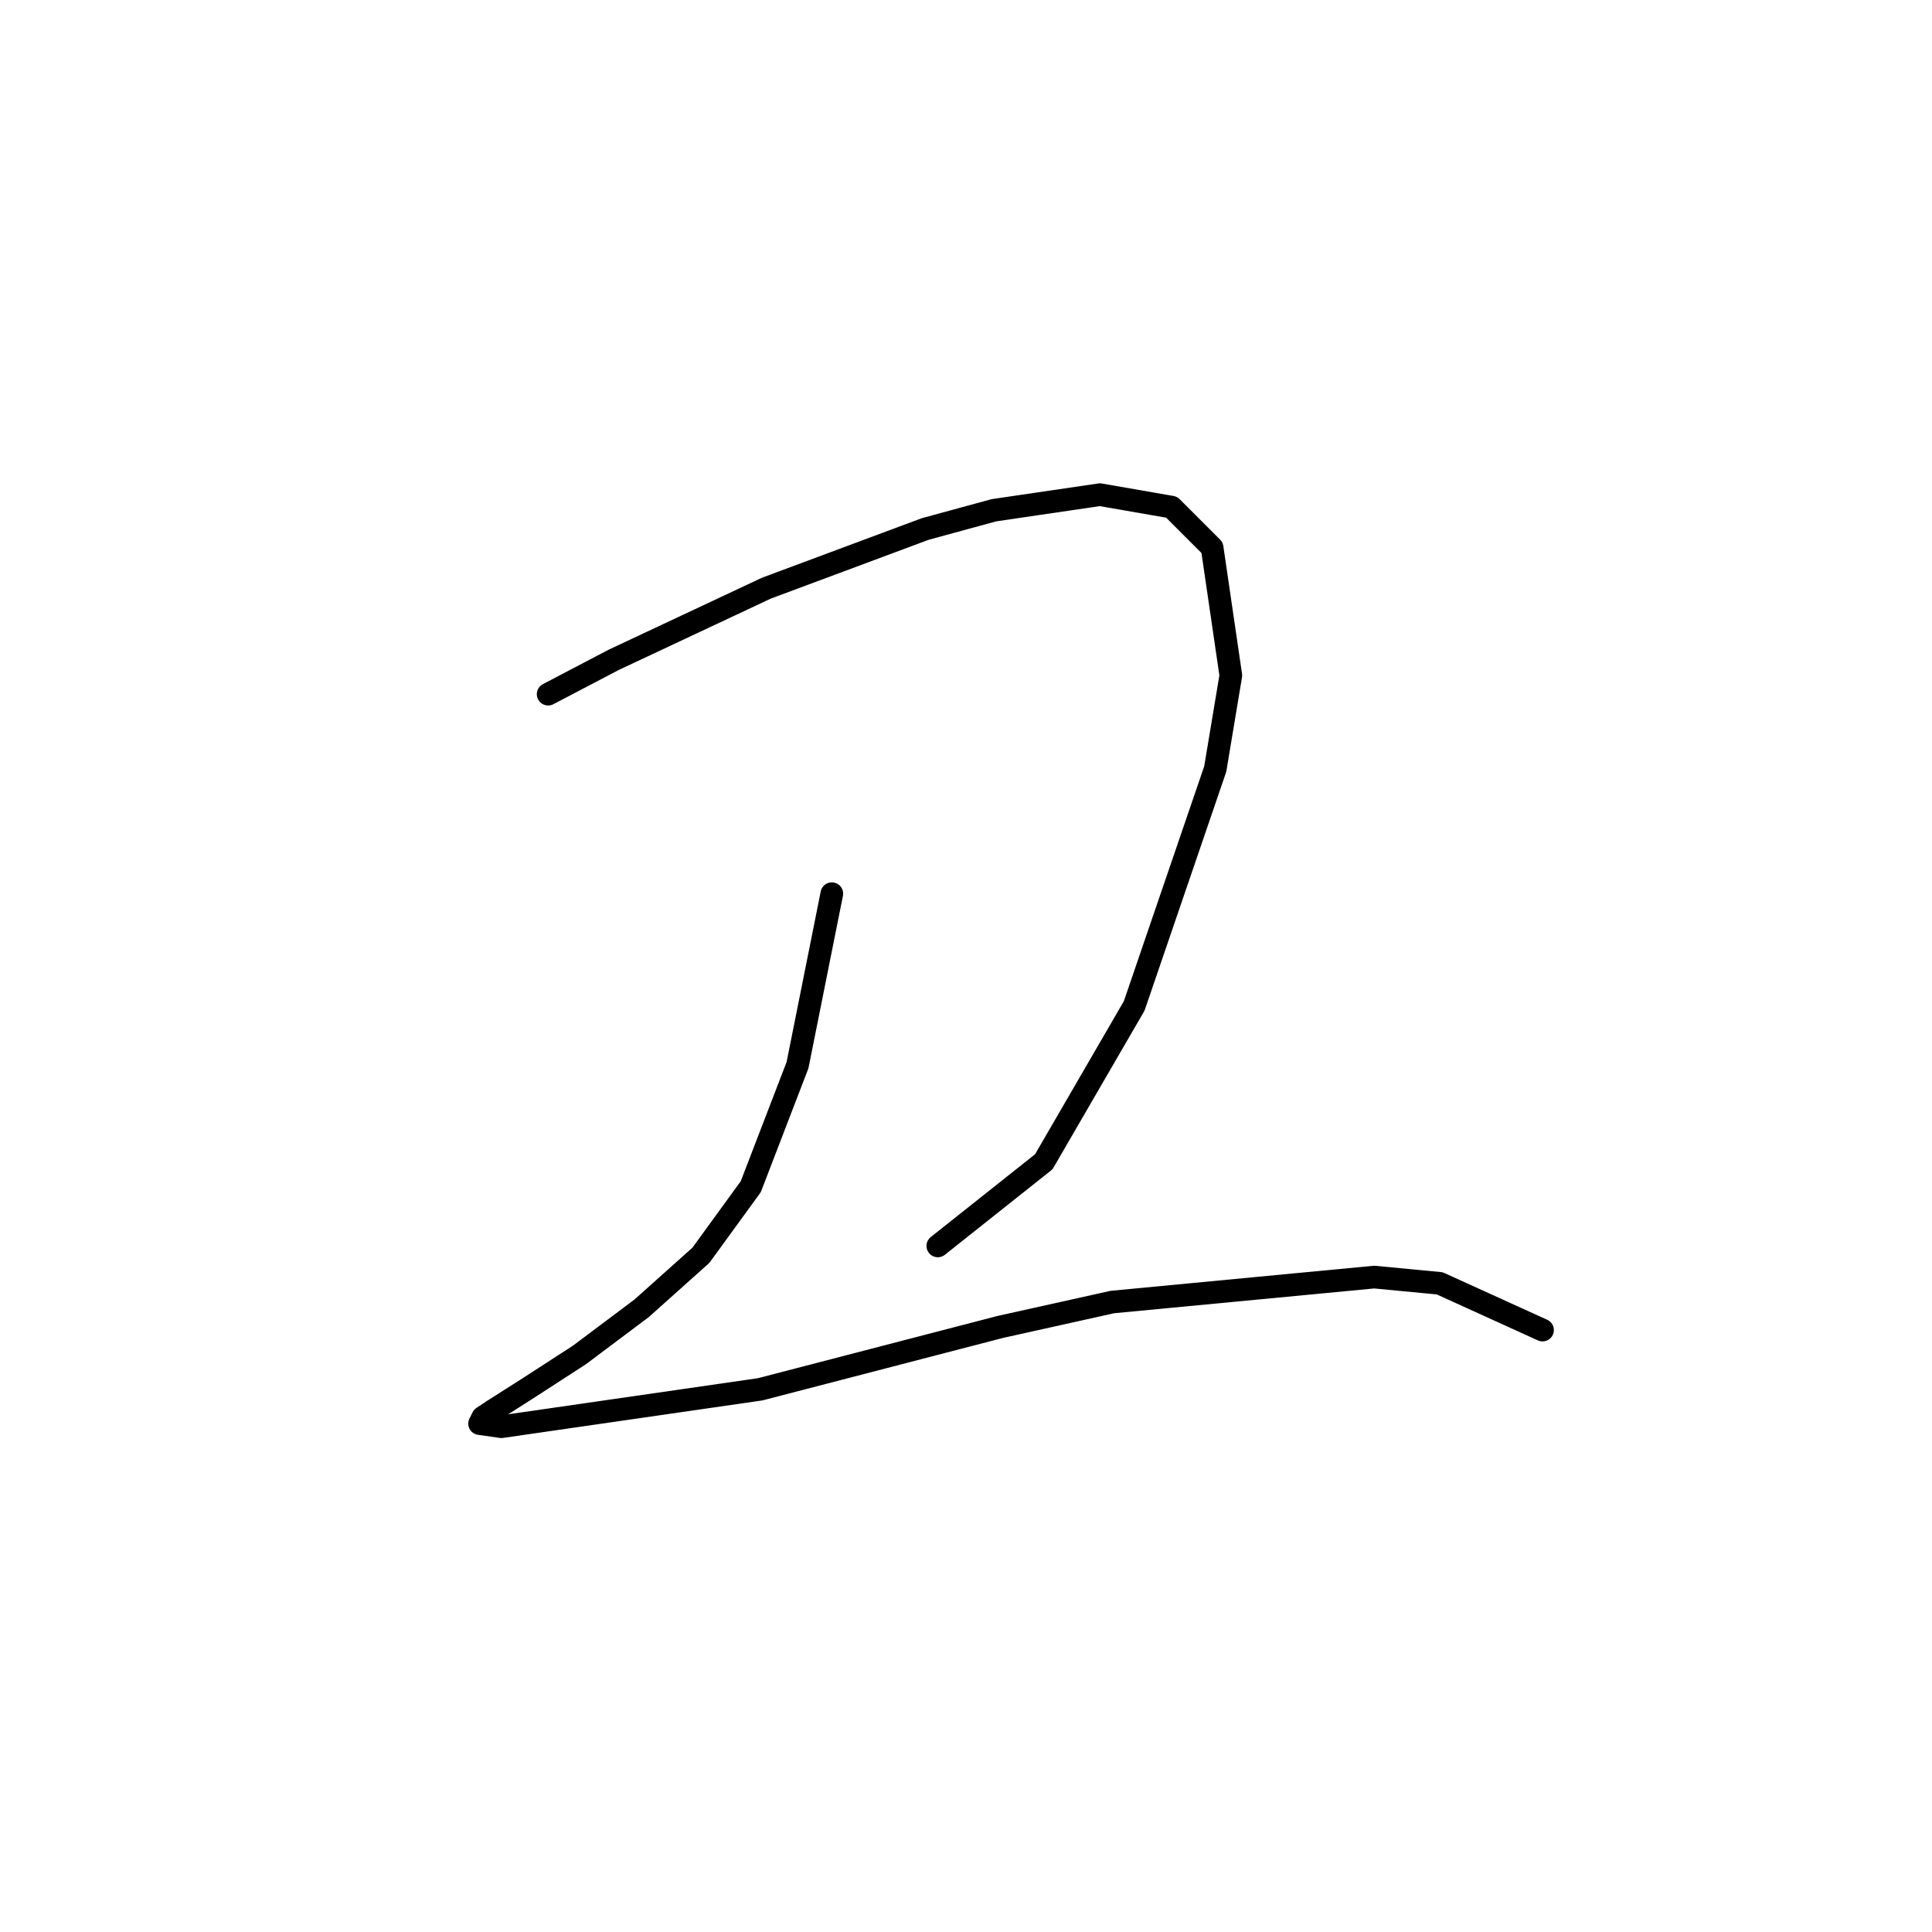 <?xml version="1.0" standalone="no"?>
    <svg width="256" height="256" xmlns="http://www.w3.org/2000/svg" version="1.1">
    <polyline stroke="black" stroke-width="3" stroke-linecap="round" fill="transparent" stroke-linejoin="round" points="72.633 91.981 81.307 87.437 101.547 77.937 122.612 70.089 131.699 67.611 145.743 65.546 155.243 67.198 160.613 72.568 163.091 89.503 161.026 101.894 150.287 133.286 138.308 153.939 124.264 165.091 124.264 165.091 " />
        <polyline stroke="black" stroke-width="3" stroke-linecap="round" fill="transparent" stroke-linejoin="round" points="110.221 118.416 105.677 141.134 99.481 157.243 92.873 166.33 85.025 173.352 76.764 179.548 69.742 184.091 65.198 186.983 63.959 187.809 63.546 188.635 66.437 189.048 100.721 184.091 132.525 175.83 147.395 172.526 182.091 169.221 190.766 170.047 204.396 176.243 204.396 176.243 " />
        </svg>